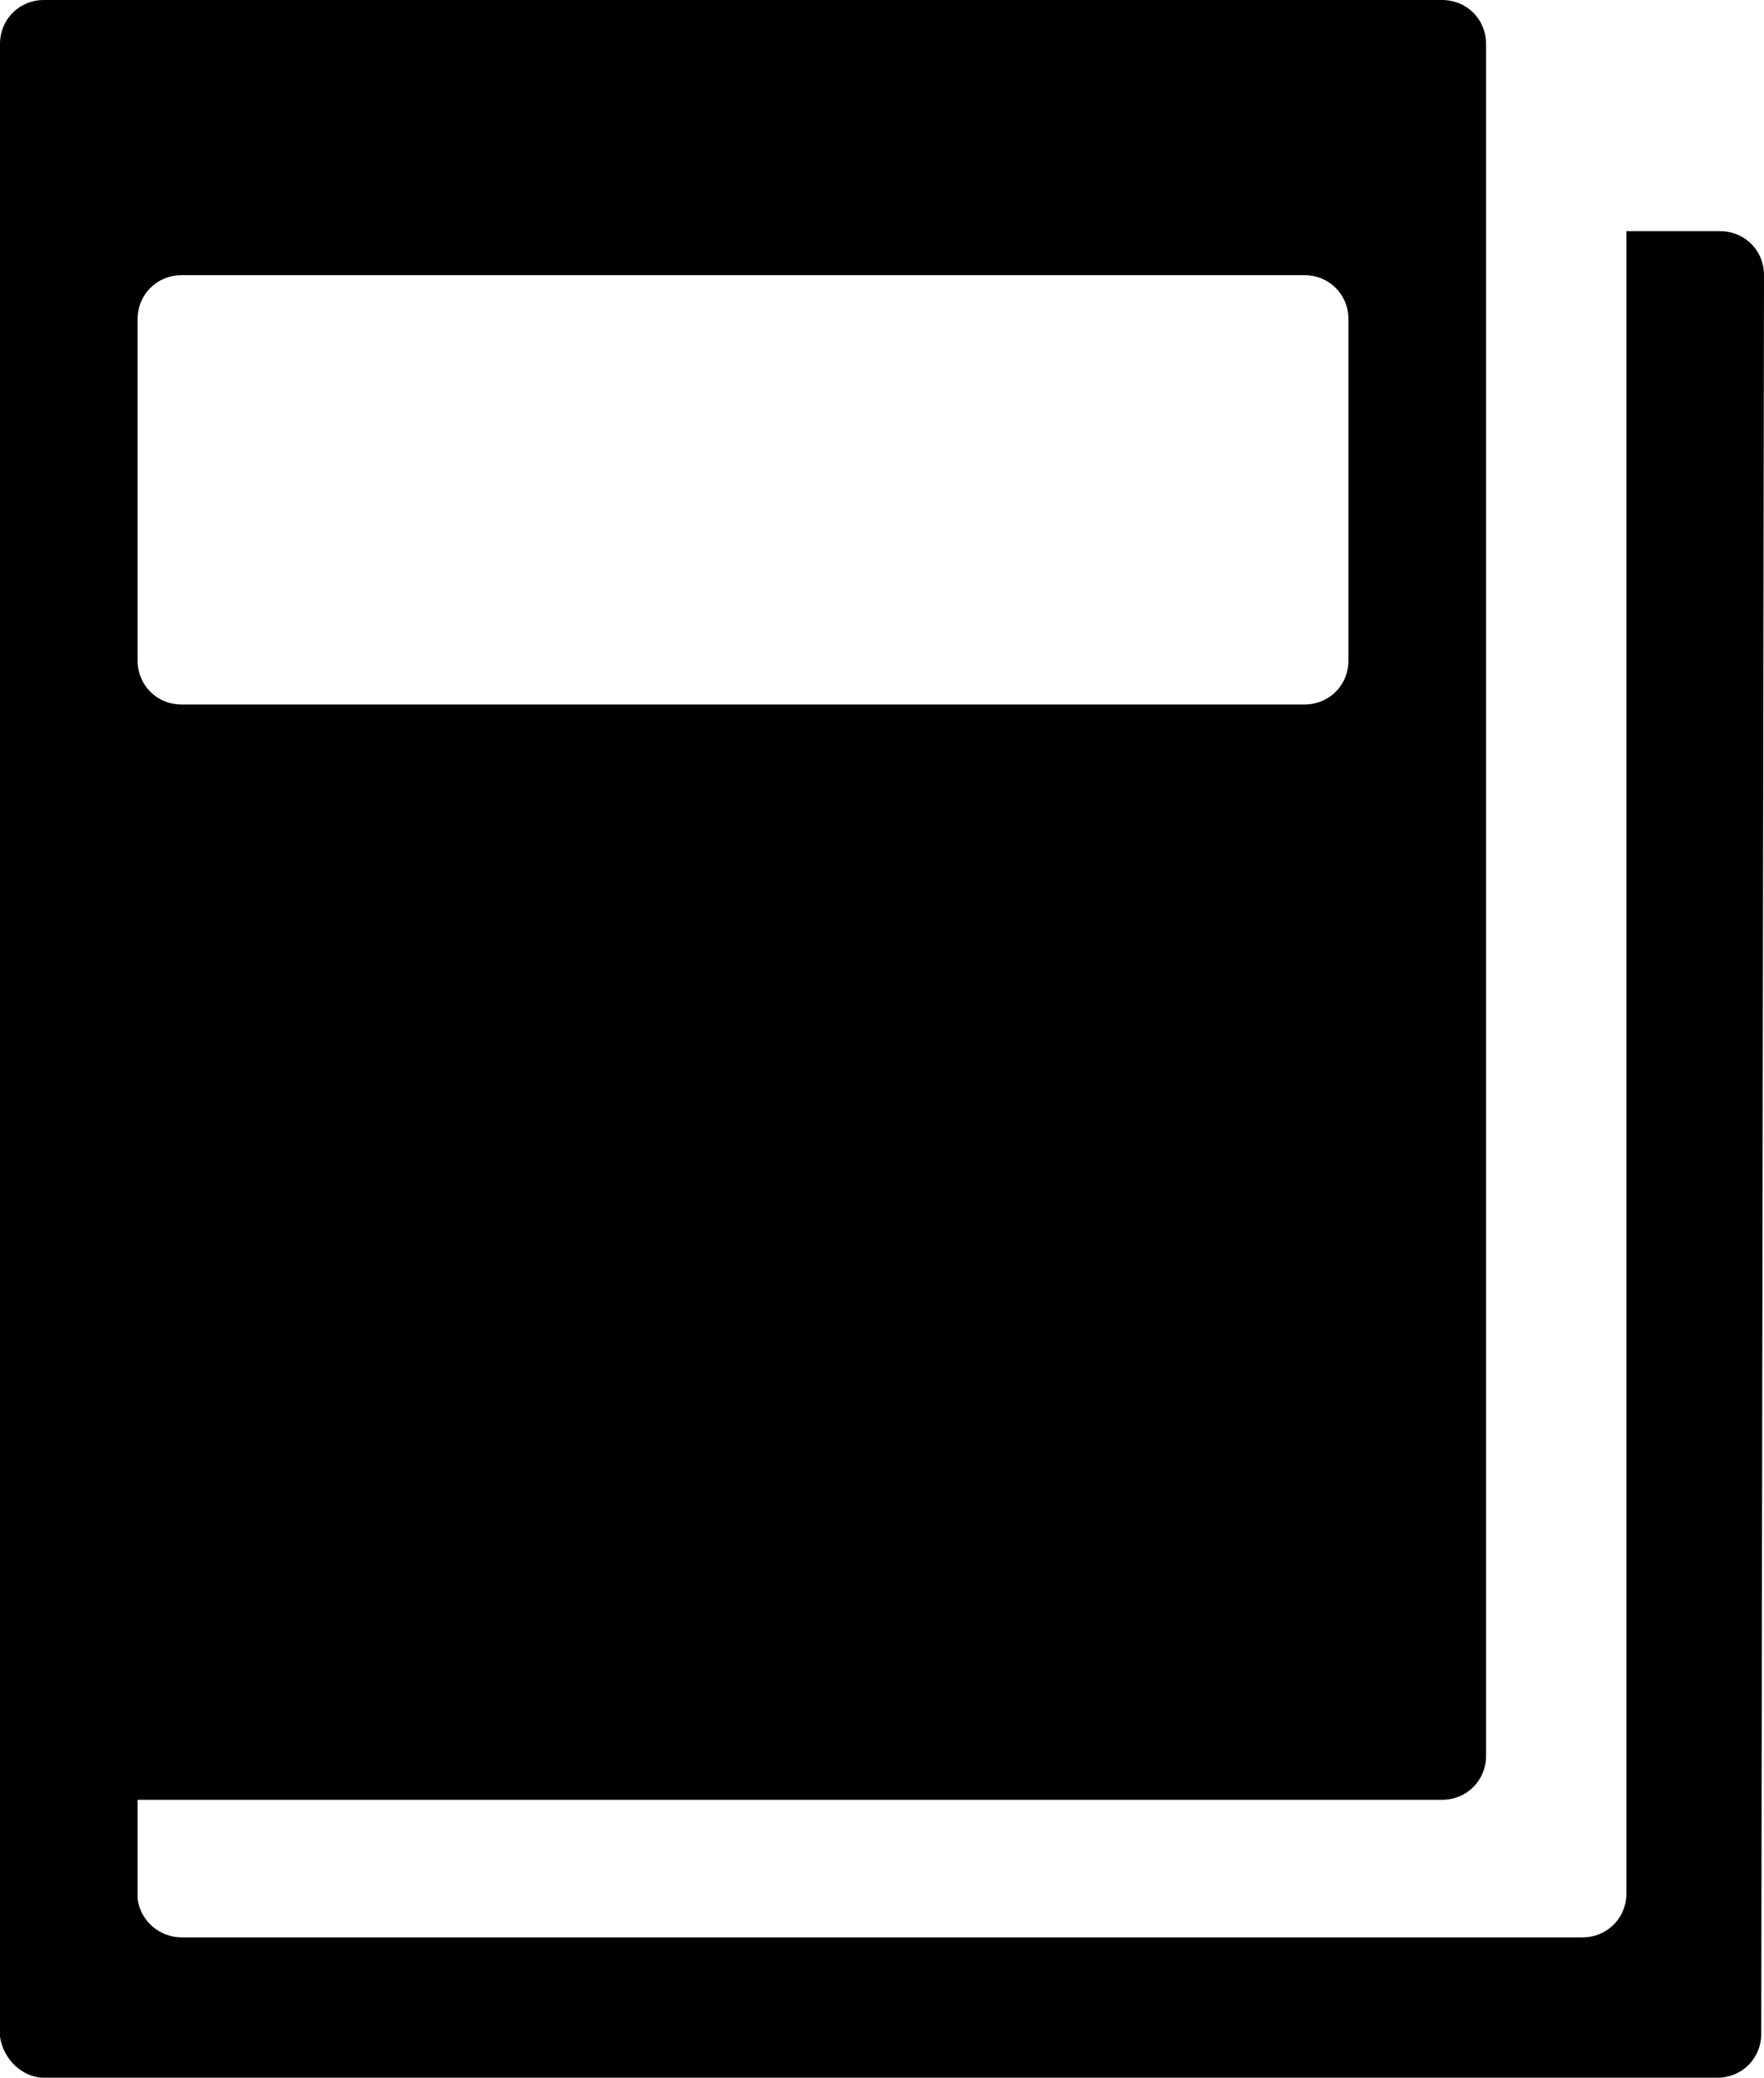 <?xml version="1.0" encoding="utf-8"?>
<!-- Generator: Adobe Illustrator 21.0.2, SVG Export Plug-In . SVG Version: 6.00 Build 0)  -->
<svg version="1.0"   xmlns="http://www.w3.org/2000/svg" xmlns:xlink="http://www.w3.org/1999/xlink" x="0px" y="0px"
	 viewBox="0 0 64.1 75.5" style="enable-background:new 0 0 64.1 75.5;" xml:space="preserve">
<g>
	<path d="M64.1,10L64.1,10c0-0.9-0.7-1.6-1.6-1.6v0h-3.4l0,60.4l0,0c0,0.9-0.7,1.6-1.6,1.6v0l-50.9,0c-0.8,0-1.5-0.6-1.6-1.4v-3.6
		h47.4v0c0,0,0,0,0,0c0.9,0,1.6-0.7,1.6-1.6c0,0,0,0,0,0l0-62.2c0-0.9-0.7-1.6-1.6-1.6c0,0,0,0,0,0v0L1.6,0C0.7,0,0,0.7,0,1.6
		c0,0,0,0,0,0.1v59.2v12.8c0,0,0,0,0,0.1s0,0,0,0.1v0.1h0c0.1,0.8,0.8,1.5,1.6,1.5v0l60.8,0h0v0c0.9,0,1.6-0.7,1.6-1.6l0,0L64.1,10z
		 M5,11.6C5,10.7,5.7,10,6.6,10h40.8c0.9,0,1.6,0.7,1.6,1.6l0,0l0,12.4v0c0,0.9-0.7,1.6-1.6,1.6l0,0H6.6C5.7,25.6,5,24.9,5,24V11.6
		C5,11.6,5,11.6,5,11.6z"/>
</g>
</svg>
